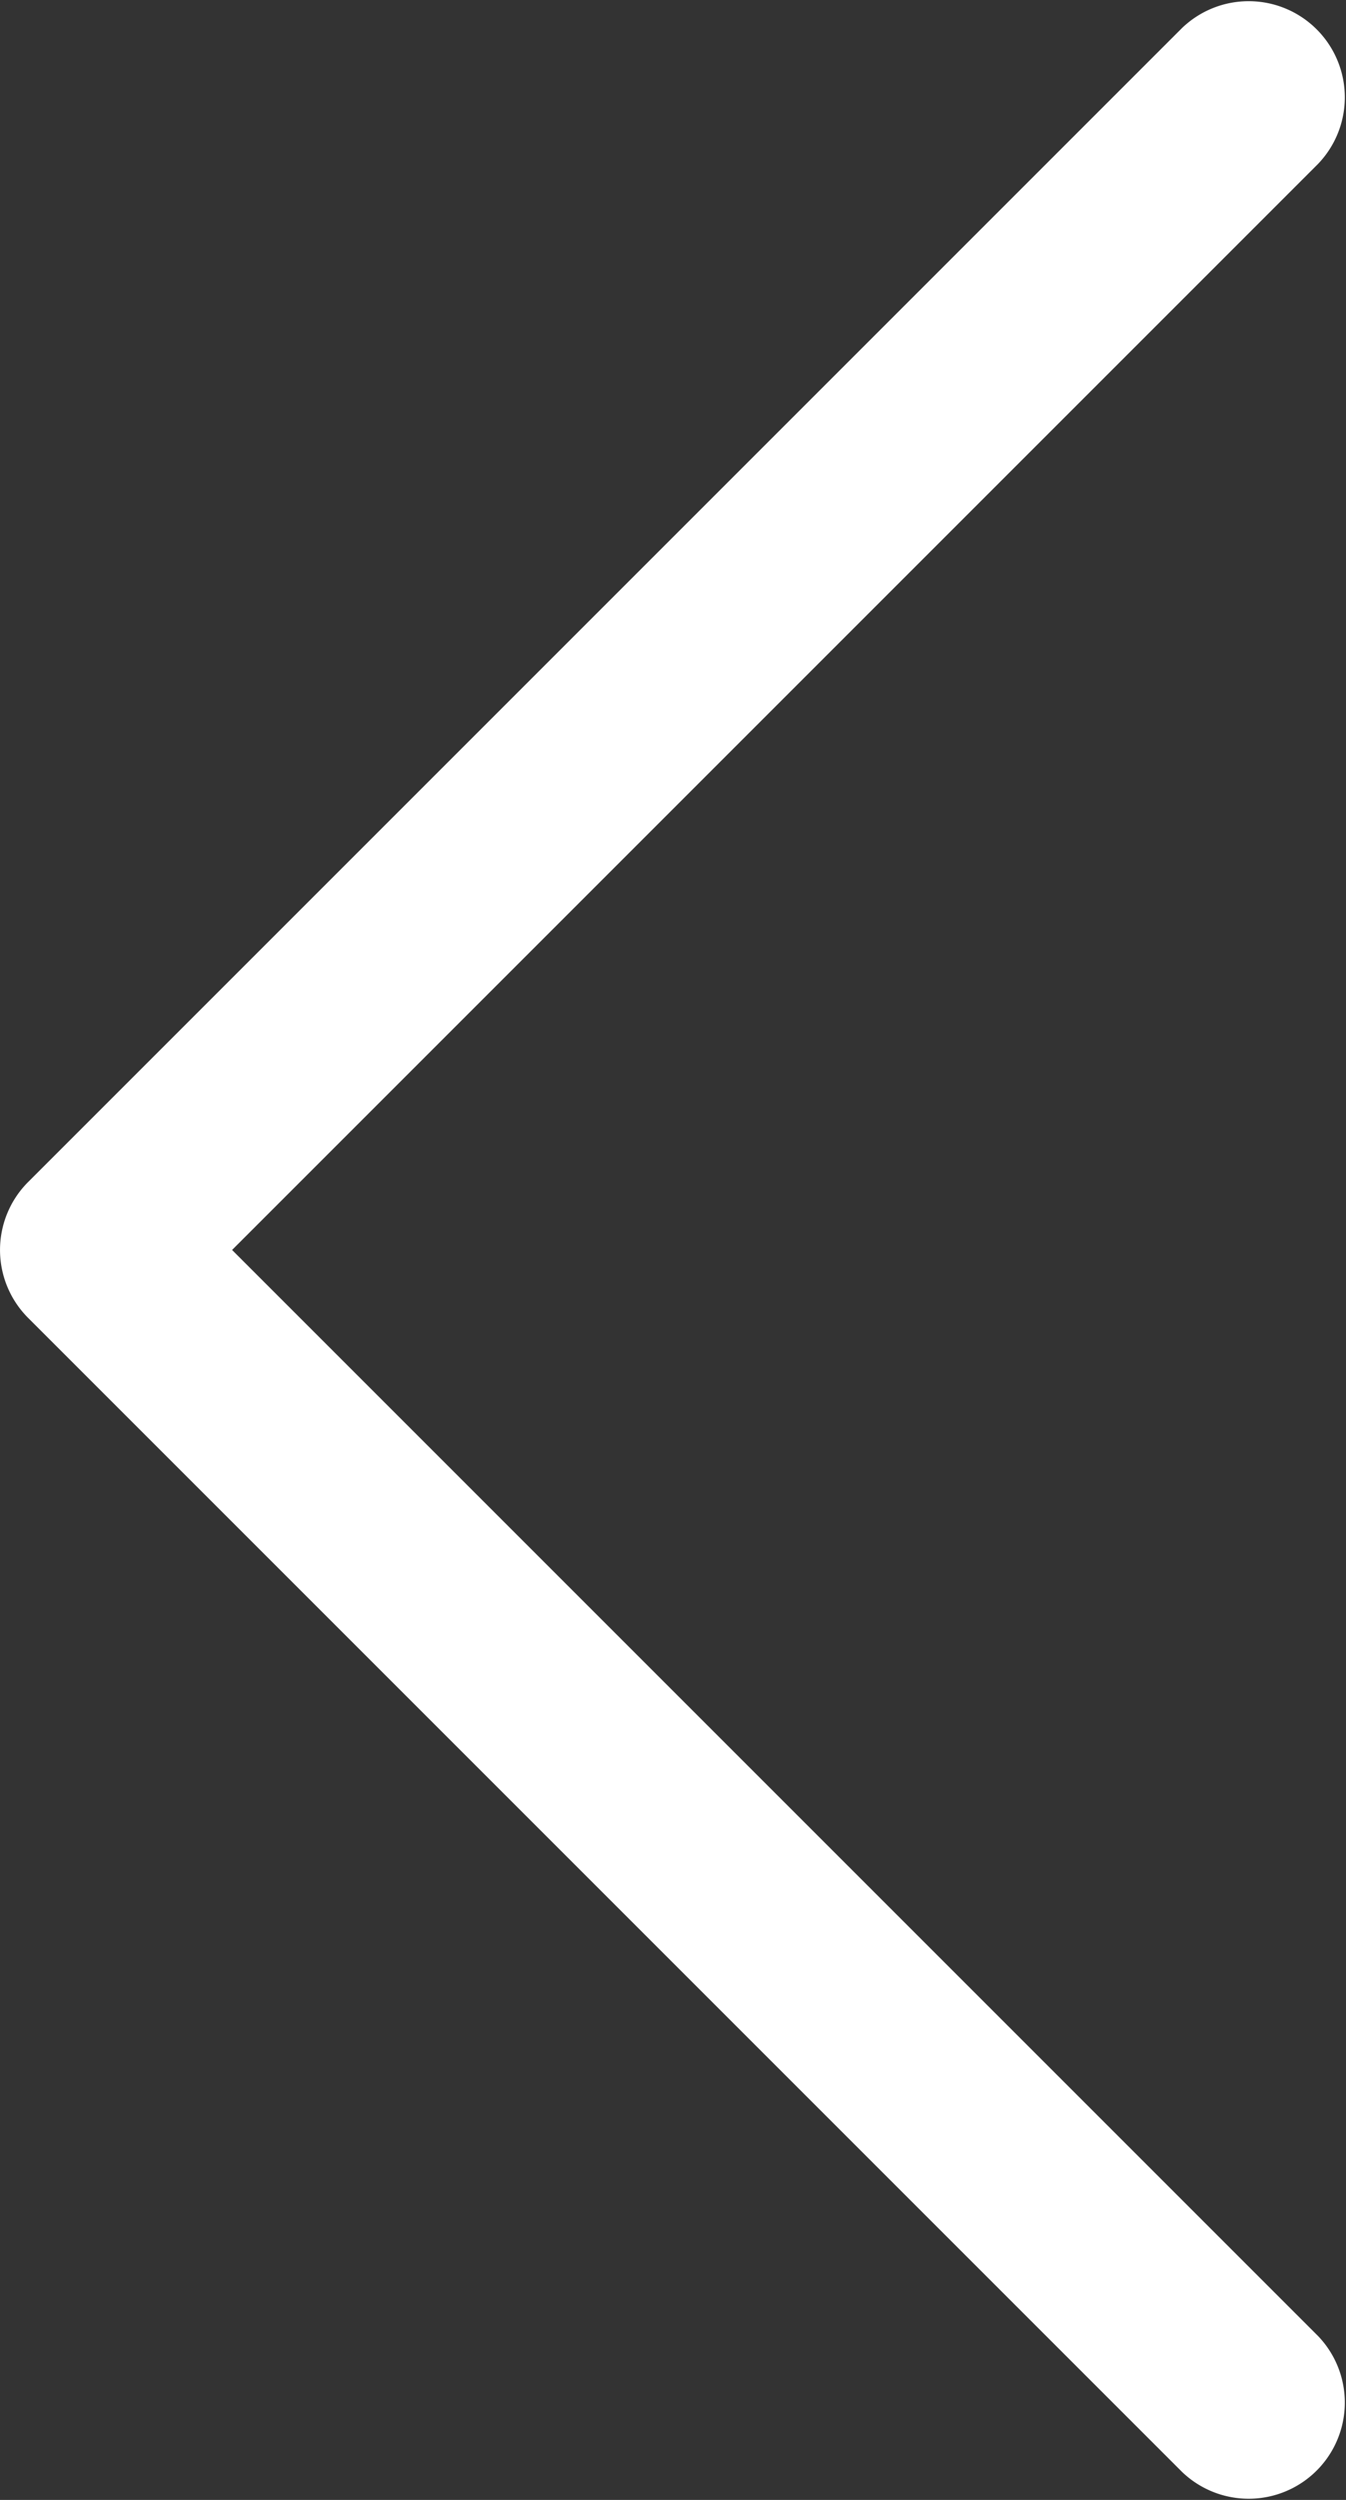 <svg width="14" height="26" viewBox="0 0 14 26" fill="none" xmlns="http://www.w3.org/2000/svg"><rect x="0" y="0" width="14" height="26" fill="#333333" stroke="none"/><path d="M.293 12.293a1 1 0 0 0 0 1.414l12 12a1 1 0 0 0 1.414-1.414L2.414 13 13.707 1.707A1 1 0 0 0 12.293.293l-12 12z" fill="#fff"/></svg>